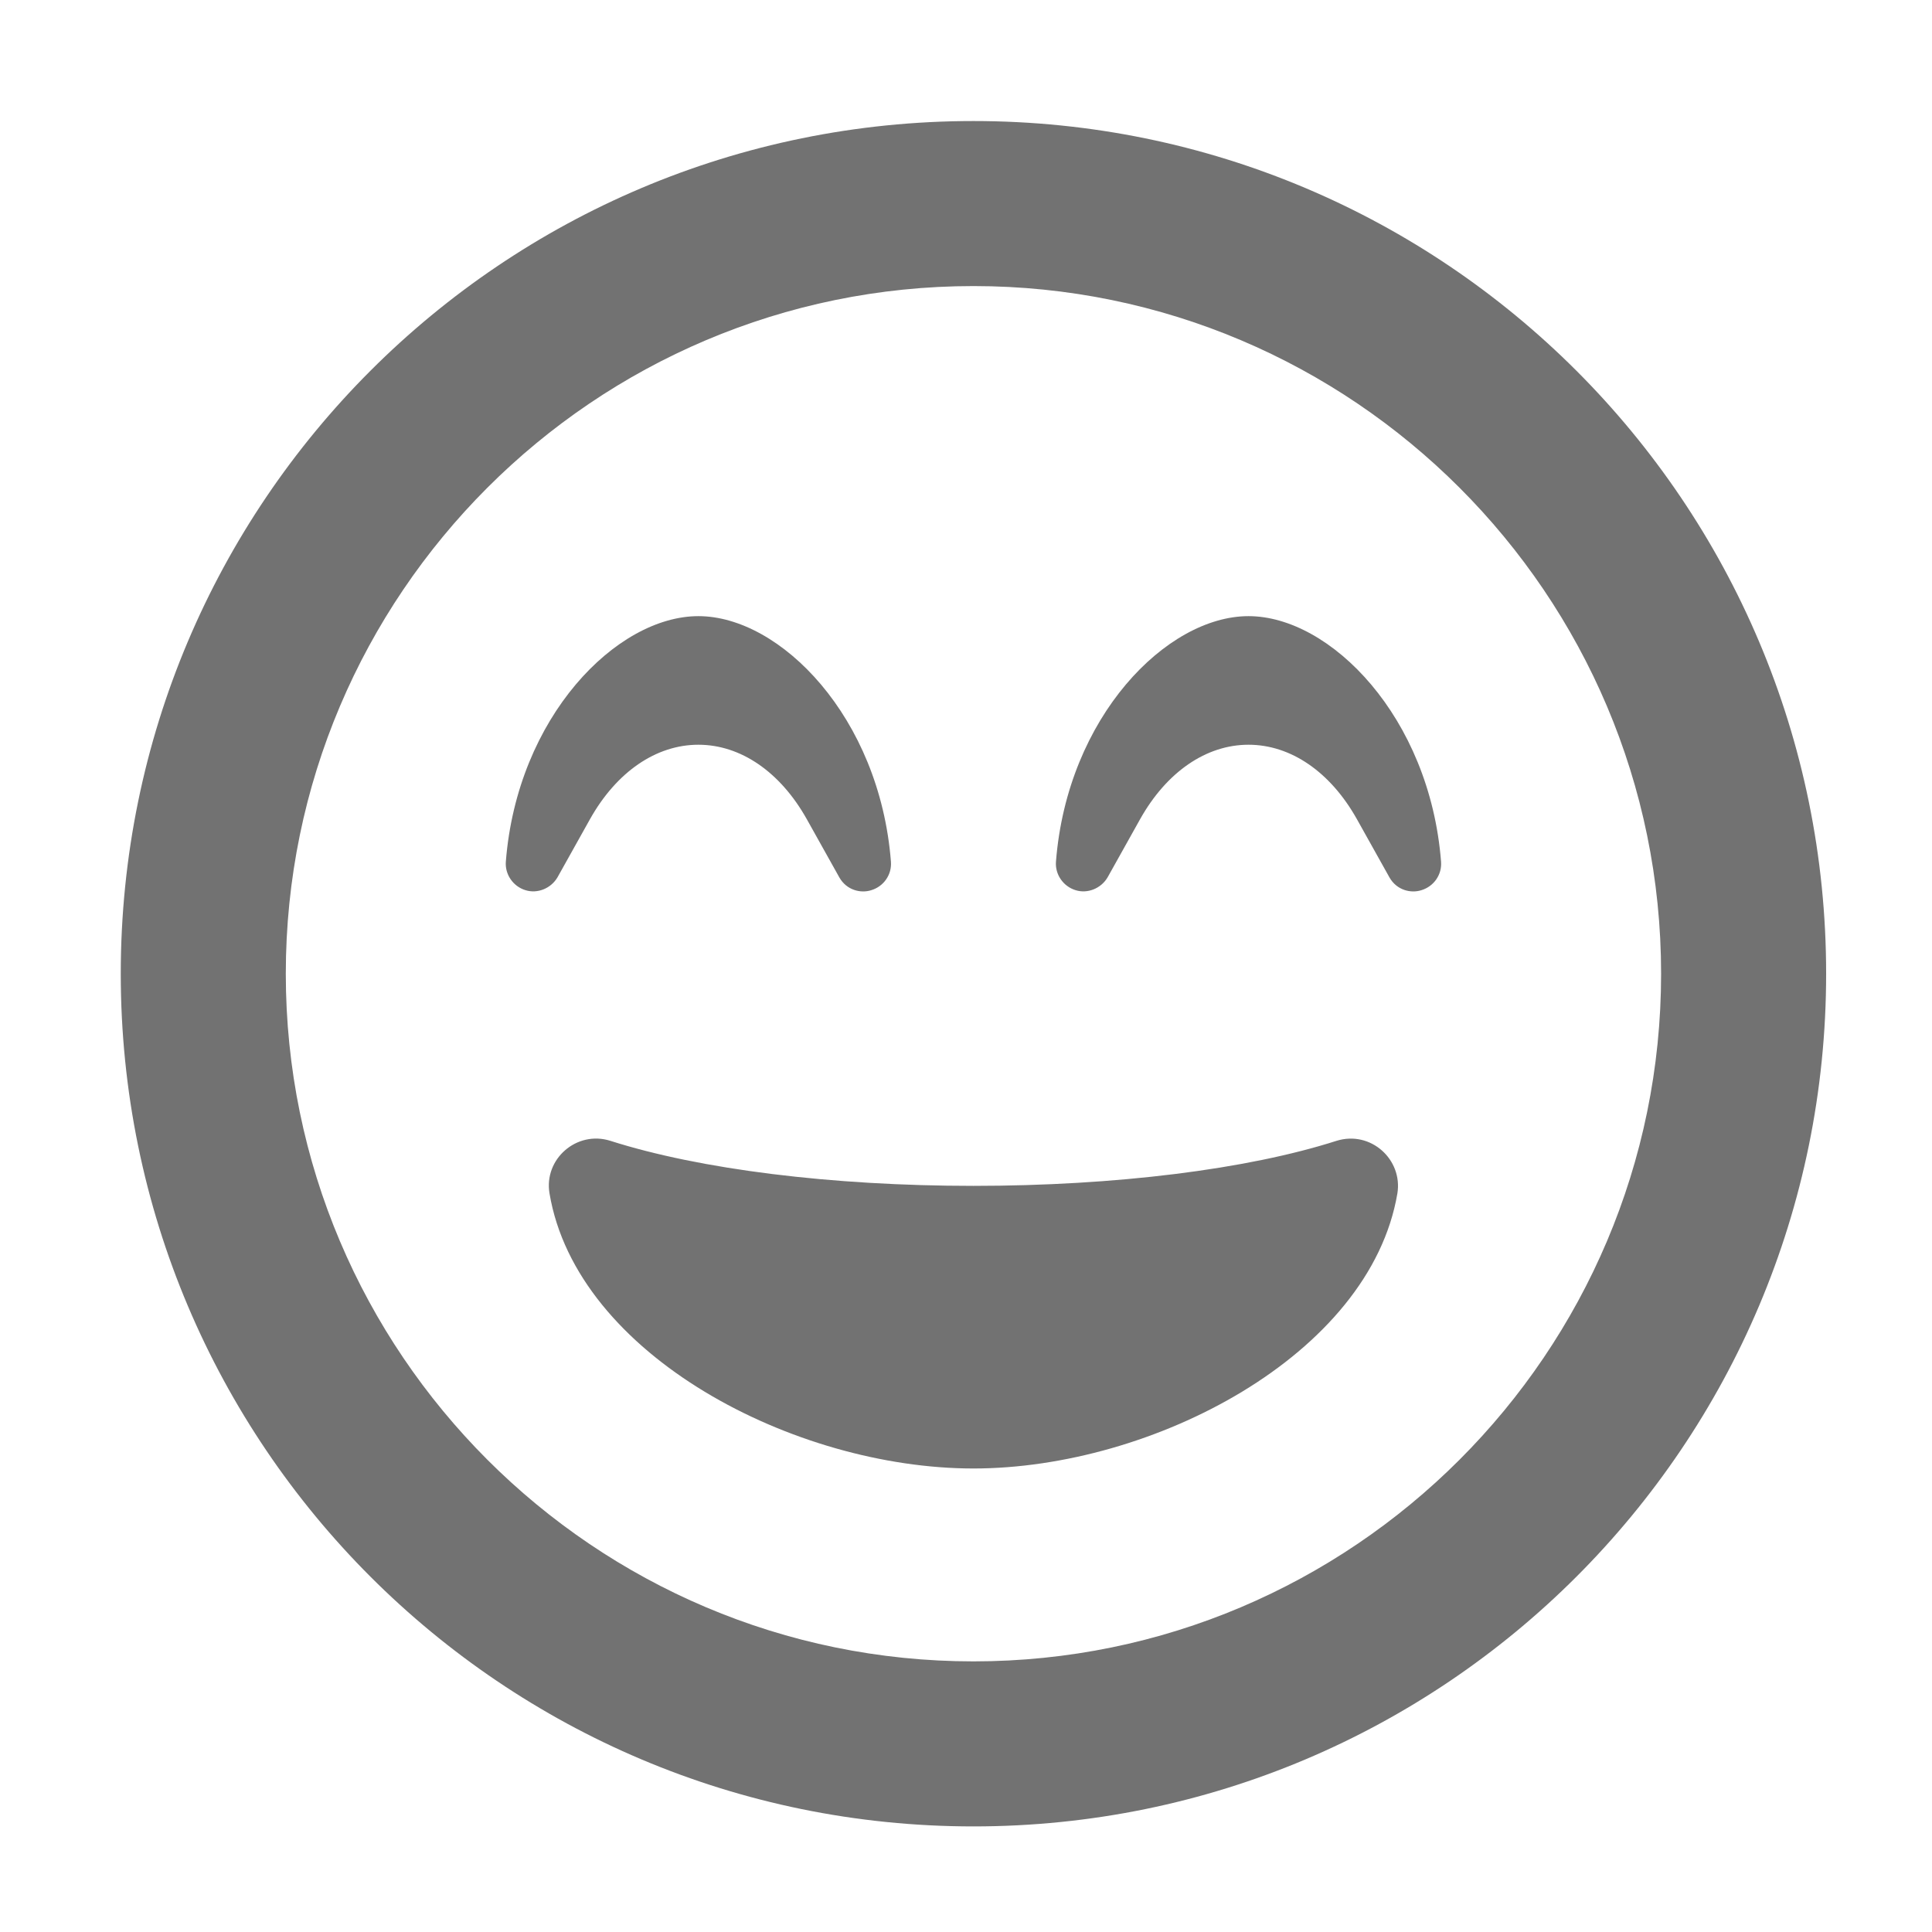 ﻿<?xml version='1.0' encoding='UTF-8'?>
<svg viewBox="-2 -1.549 31.997 32" xmlns="http://www.w3.org/2000/svg">
  <g transform="matrix(0.999, 0, 0, 0.999, 0, 0)">
    <g transform="matrix(0.057, 0, 0, 0.057, 0, 0)">
      <path d="M248, 8C111, 8 0, 119 0, 256C0, 393 111, 504 248, 504C385, 504 496, 393 496, 256C496, 119 385, 8 248, 8zM248, 456C137.7, 456 48, 366.3 48, 256C48, 145.7 137.7, 56 248, 56C358.3, 56 448, 145.7 448, 256C448, 366.3 358.3, 456 248, 456zM353.6, 304.6C327.7, 312.9 289.2, 317.7 248, 317.7C206.8, 317.7 168.4, 312.9 142.4, 304.6C132.6, 301.5 123, 309.9 124.7, 319.9C132.6, 367 196, 399.9 248, 399.9C300, 399.9 363.3, 367 371.3, 319.9C372.9, 310.1 363.6, 301.5 353.6, 304.6zM117.7, 231.7C121.2, 232.8 125.1, 231.2 127, 228L136.5, 211C144.2, 197.3 155.7, 189.4 168, 189.4C180.3, 189.4 191.8, 197.3 199.5, 211L209, 228C211.1, 231.7 215.2, 232.7 218.3, 231.7C221.9, 230.6 224.3, 227.2 224, 223.4C220.7, 181.3 191.8, 152 168, 152C144.2, 152 115.3, 181.3 112, 223.4C111.7, 227.1 114.1, 230.6 117.7, 231.7zM277.7, 231.7C281.2, 232.8 285.1, 231.2 287, 228L296.5, 211C304.2, 197.3 315.7, 189.4 328, 189.4C340.3, 189.4 351.8, 197.3 359.5, 211L369, 228C371.1, 231.7 375.2, 232.7 378.3, 231.7C381.9, 230.6 384.3, 227.2 384, 223.4C380.7, 181.3 351.8, 152 328, 152C304.2, 152 275.3, 181.3 272, 223.4C271.7, 227.1 274.1, 230.6 277.7, 231.7z" fill="#727272" fill-opacity="1" class="Black" />
    </g>
  </g>
</svg>